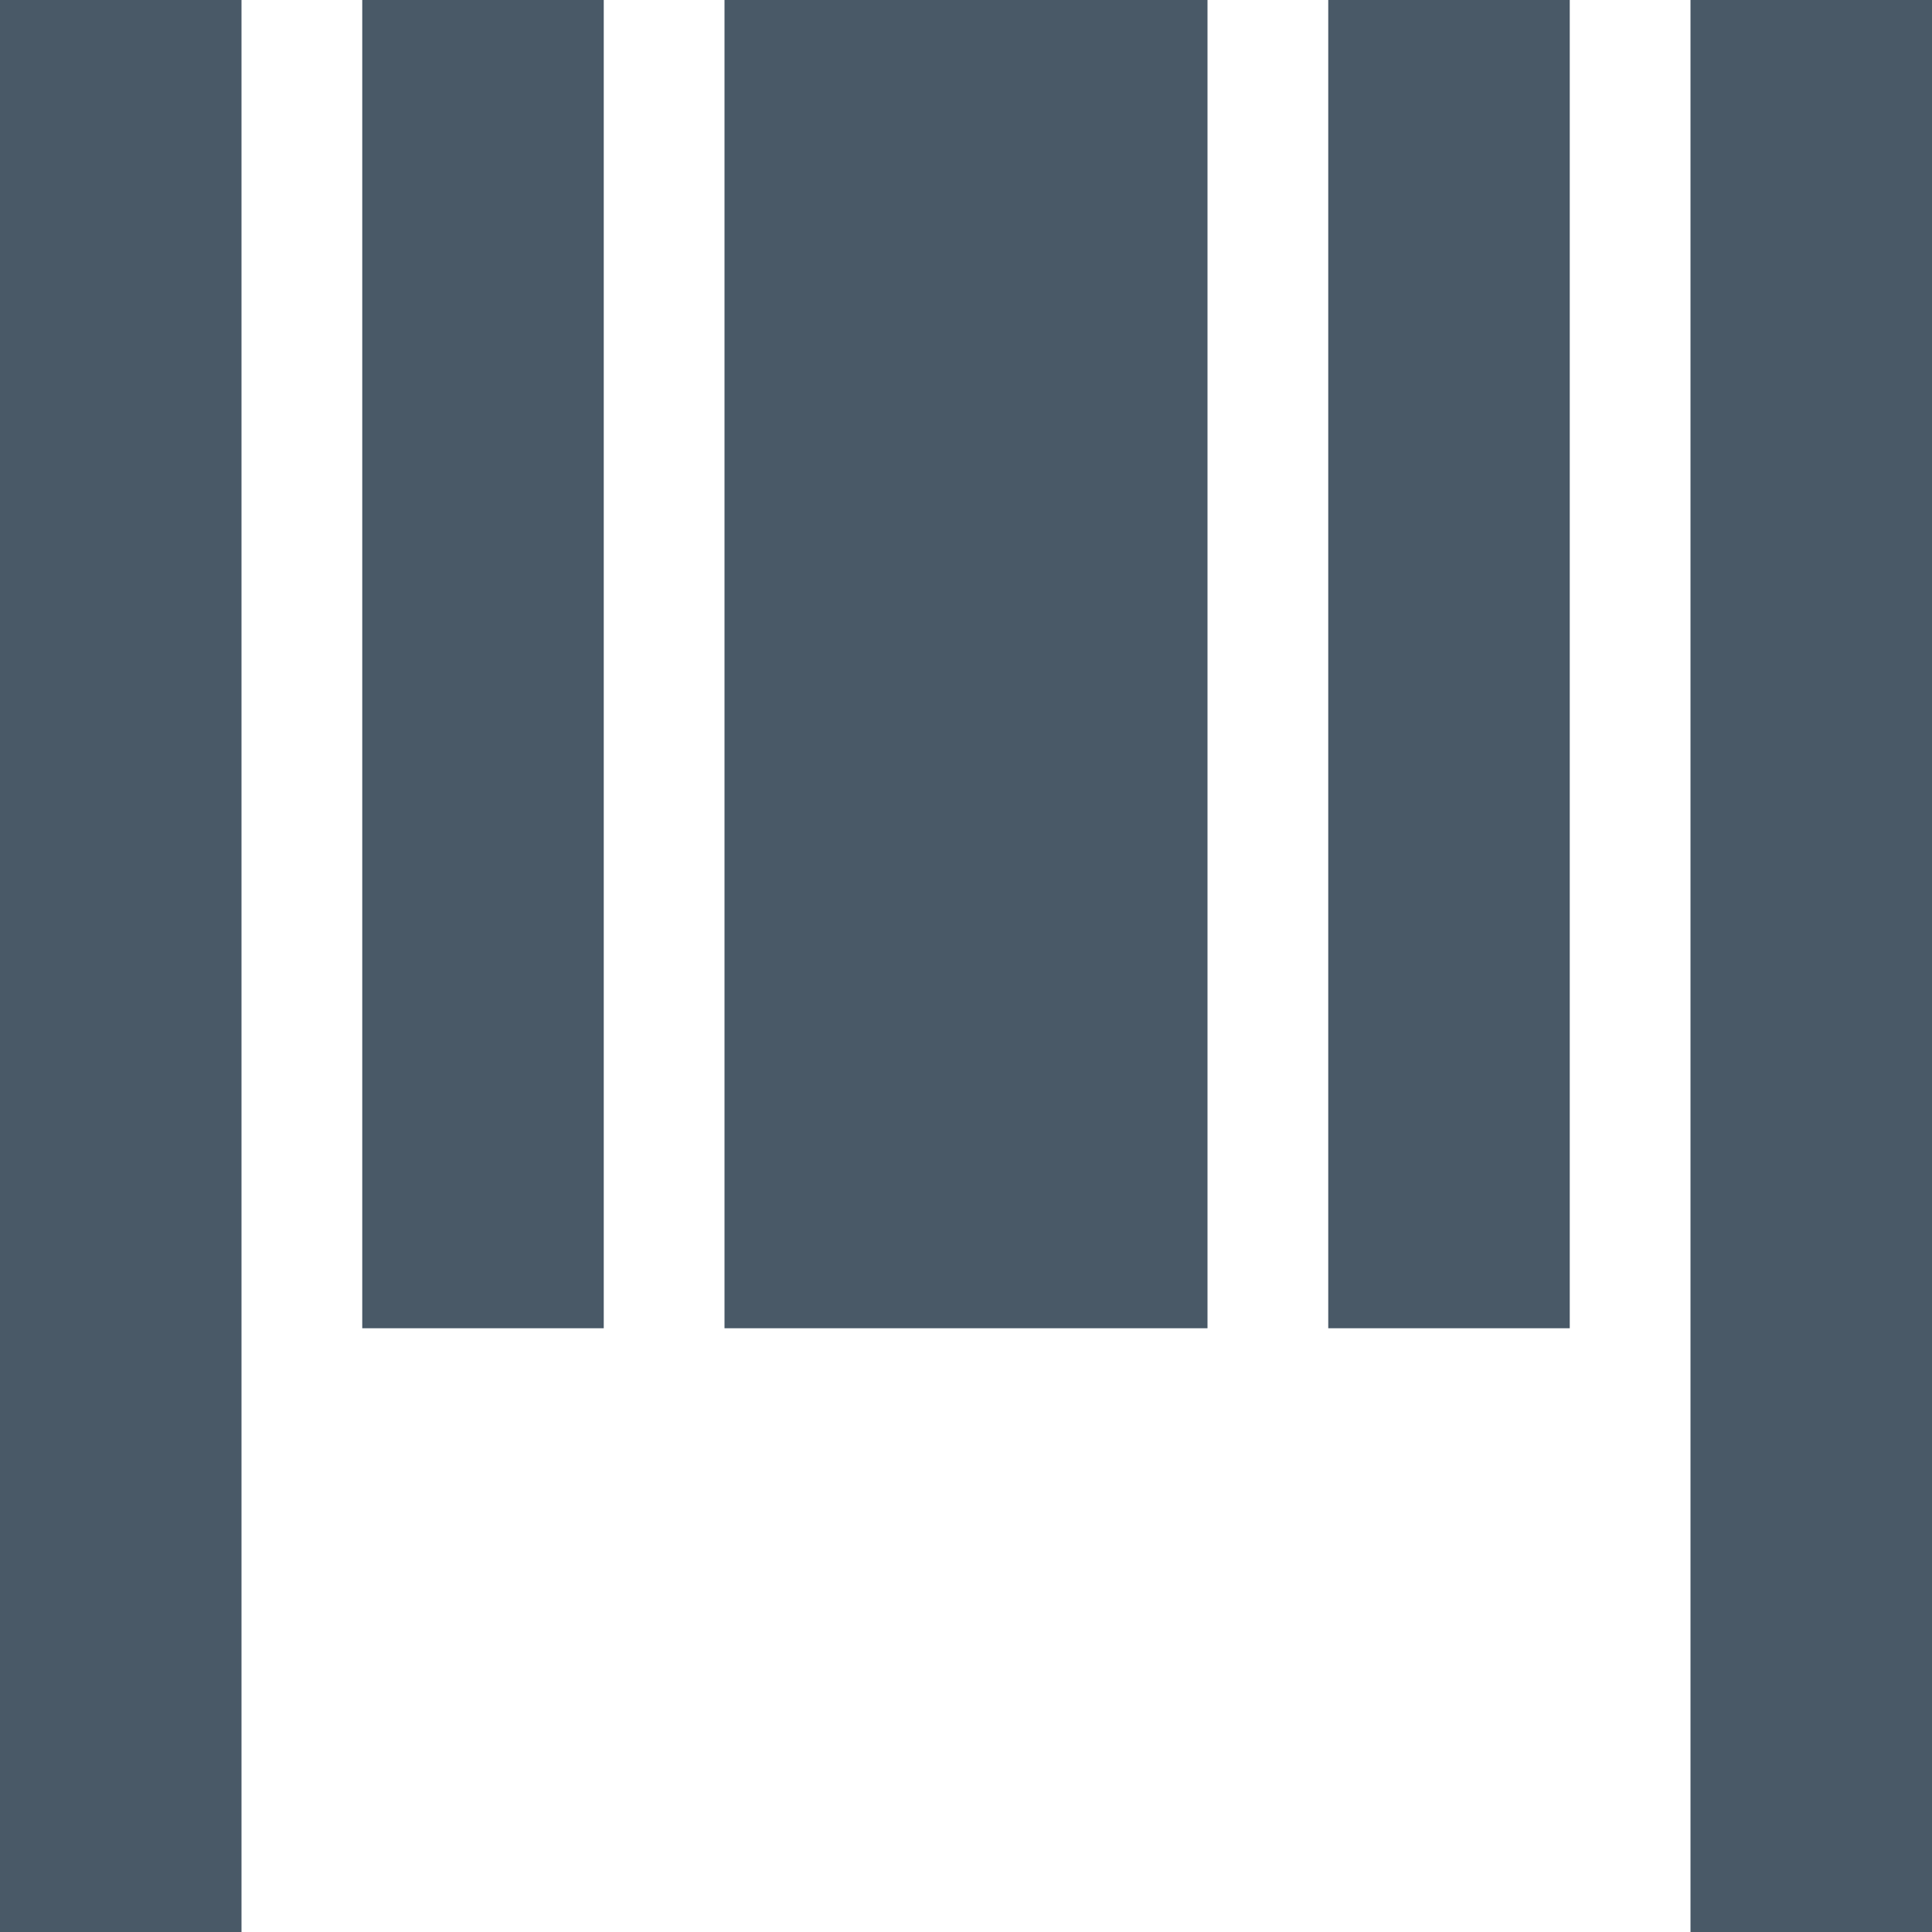 <svg width="16" height="16" viewBox="0 0 16 16" fill="none" xmlns="http://www.w3.org/2000/svg">
<path d="M2 0H0V16H2V0Z" fill="#495967"/>
<path d="M16 0H14V16H16V0Z" fill="#495967"/>
<path d="M5 0H3V11H5V0Z" fill="#495967"/>
<path d="M13 0H11V11H13V0Z" fill="#495967"/>
<path d="M10 11H6V0H10V11Z" fill="#495967"/>
</svg>
